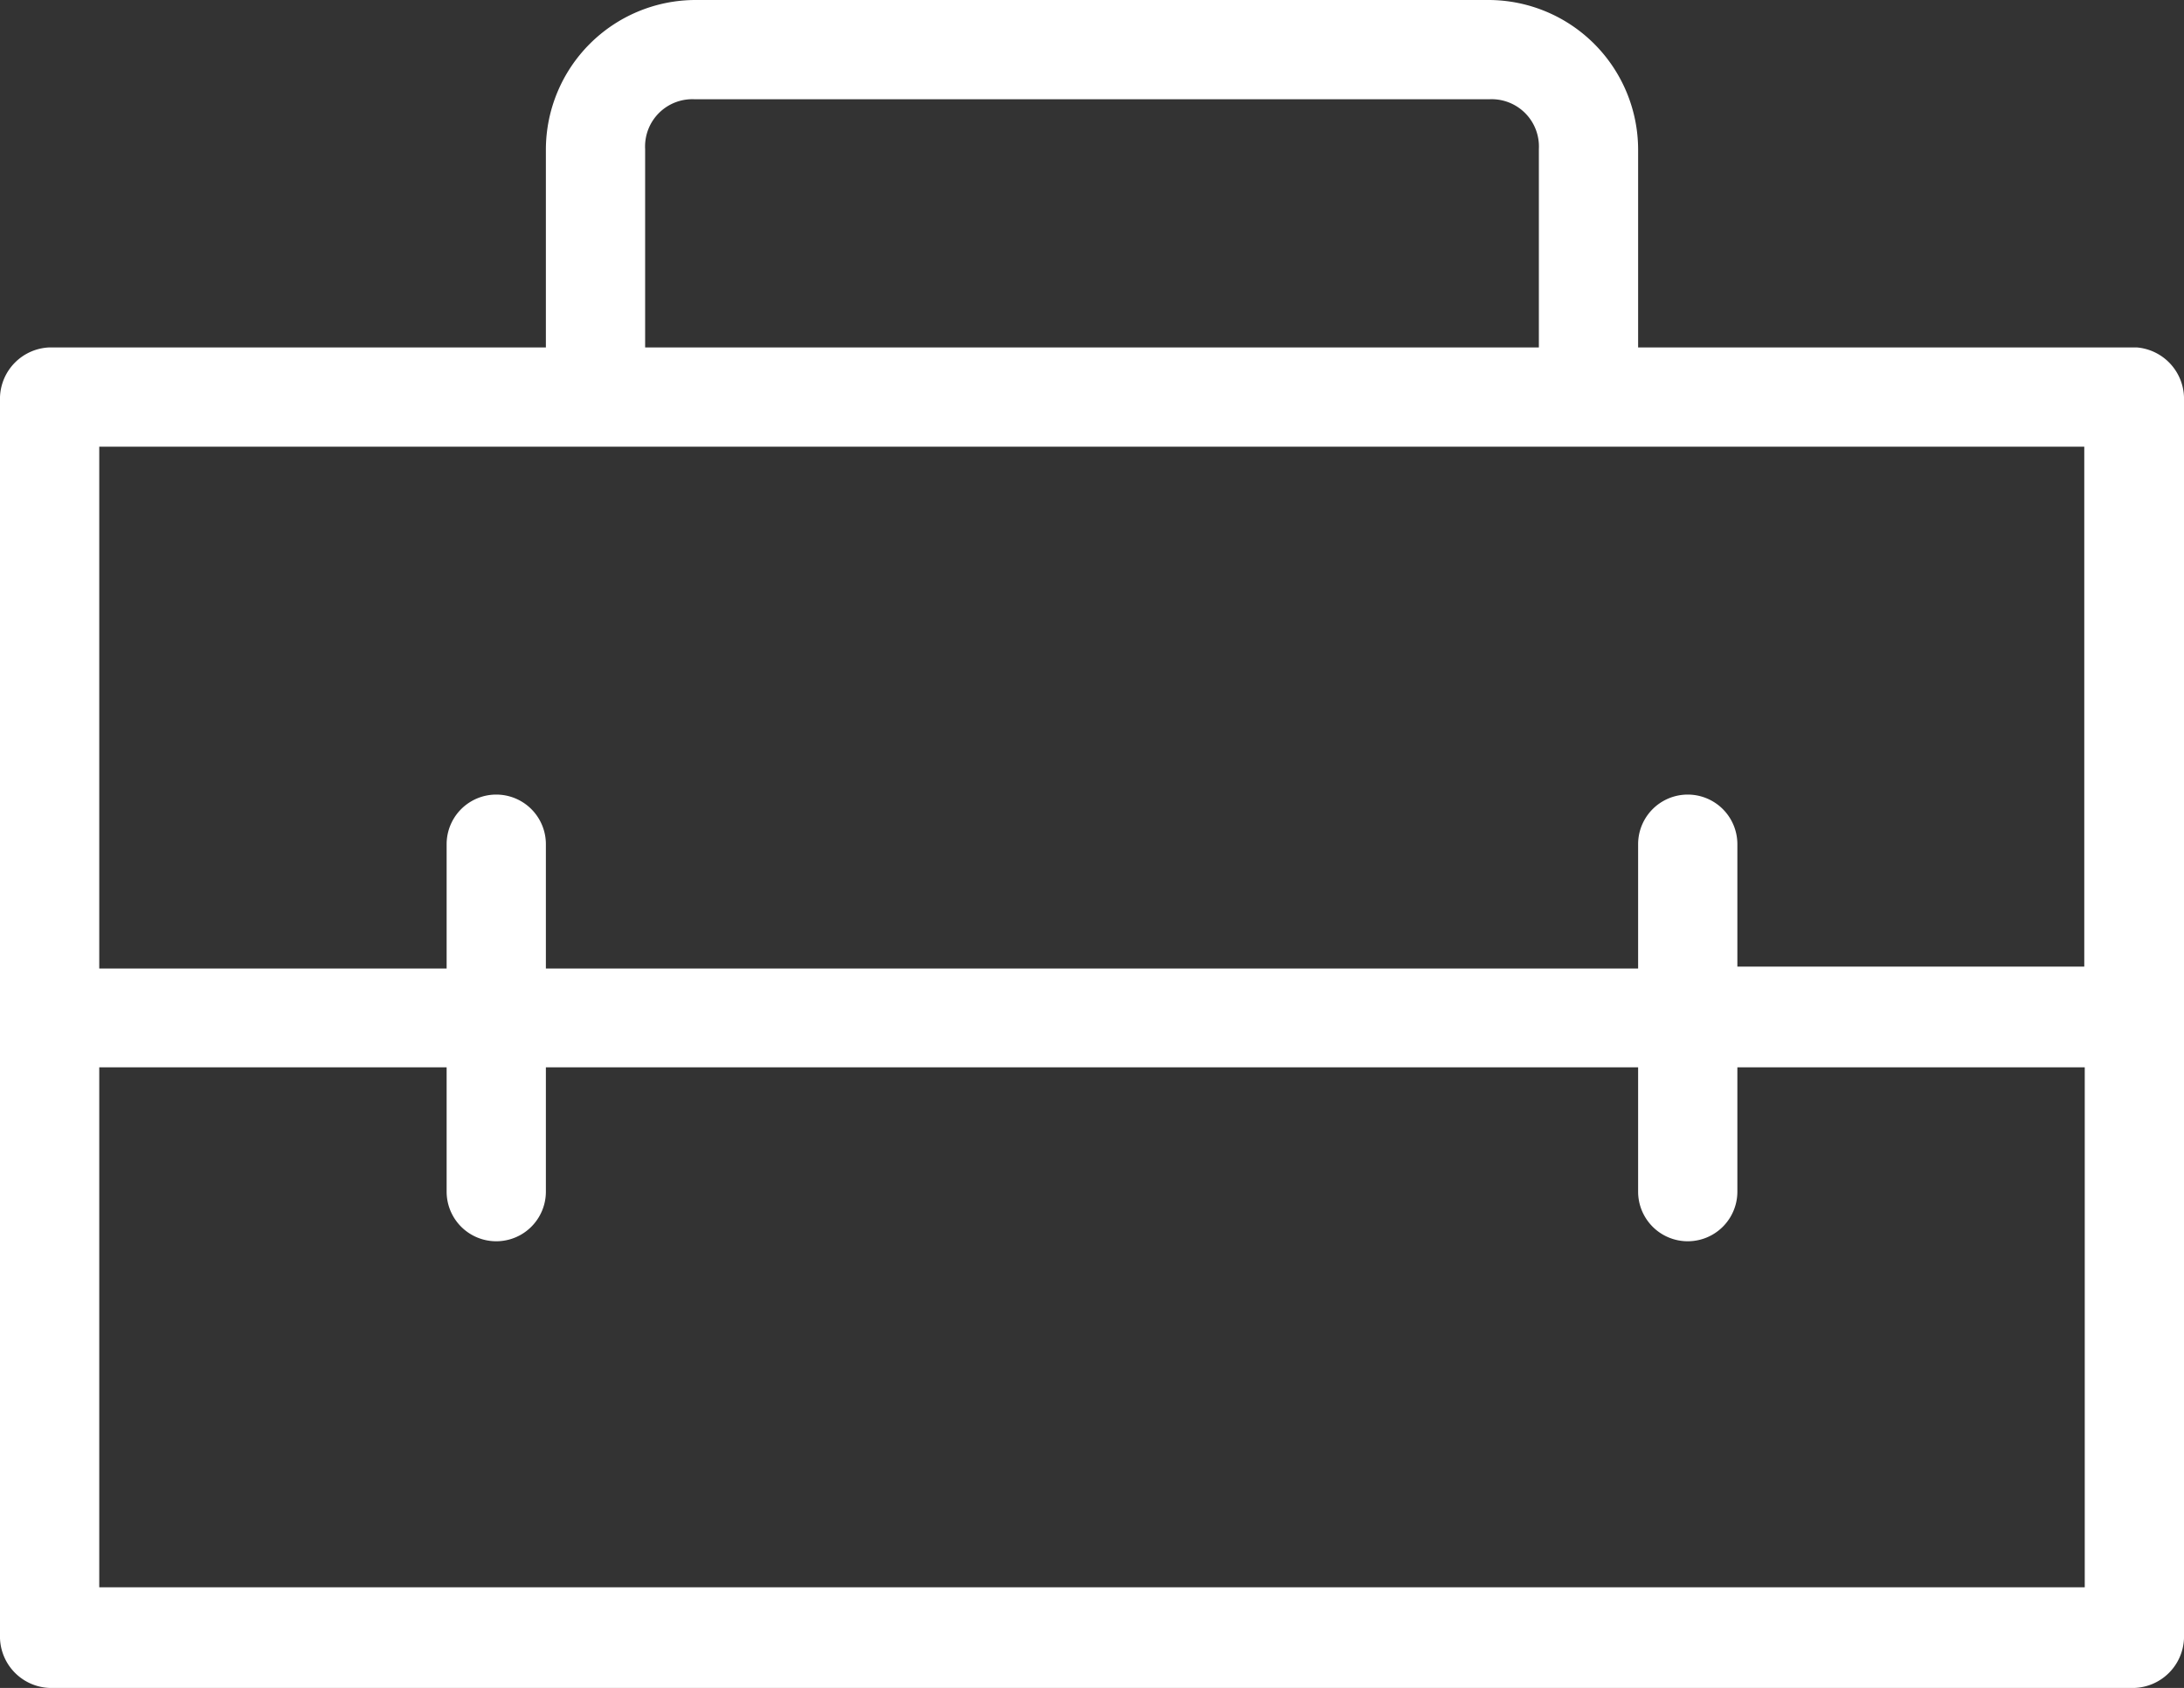 <svg xmlns="http://www.w3.org/2000/svg" viewBox="0 0 46.21 35.71"><rect x="0" y="0" width="46.21" height="35.71" fill="#333333" stroke="none"/><defs><style>.cls-1{fill:#fff;}</style></defs><title>Asset 15</title><g id="Layer_2" data-name="Layer 2"><g id="Layer_11" data-name="Layer 11"><path class="cls-1" d="M14.7,0a3.17,3.17,0,0,0-3.15,3.15v4.2H1.05A1.09,1.09,0,0,0,0,8.4V34.66a1.09,1.09,0,0,0,1.05,1.05H45.16a1.09,1.09,0,0,0,1.05-1.05V8.4a1.09,1.09,0,0,0-1-1.05H34.66V3.15A3.17,3.17,0,0,0,31.51,0Zm0,2.1H31.51a1,1,0,0,1,1.05,1.05v4.2H13.65V3.15A1,1,0,0,1,14.7,2.1ZM2.1,9.45h42v11H36.76V17.86a1.05,1.05,0,1,0-2.1,0v2.63H11.55V17.86a1.05,1.05,0,1,0-2.1,0v2.63H2.1Zm0,13.13H9.45v2.63a1.05,1.05,0,1,0,2.1,0V22.58H34.66v2.63a1.05,1.05,0,1,0,2.1,0V22.58h7.35v11H2.1Z"/></g></g></svg>